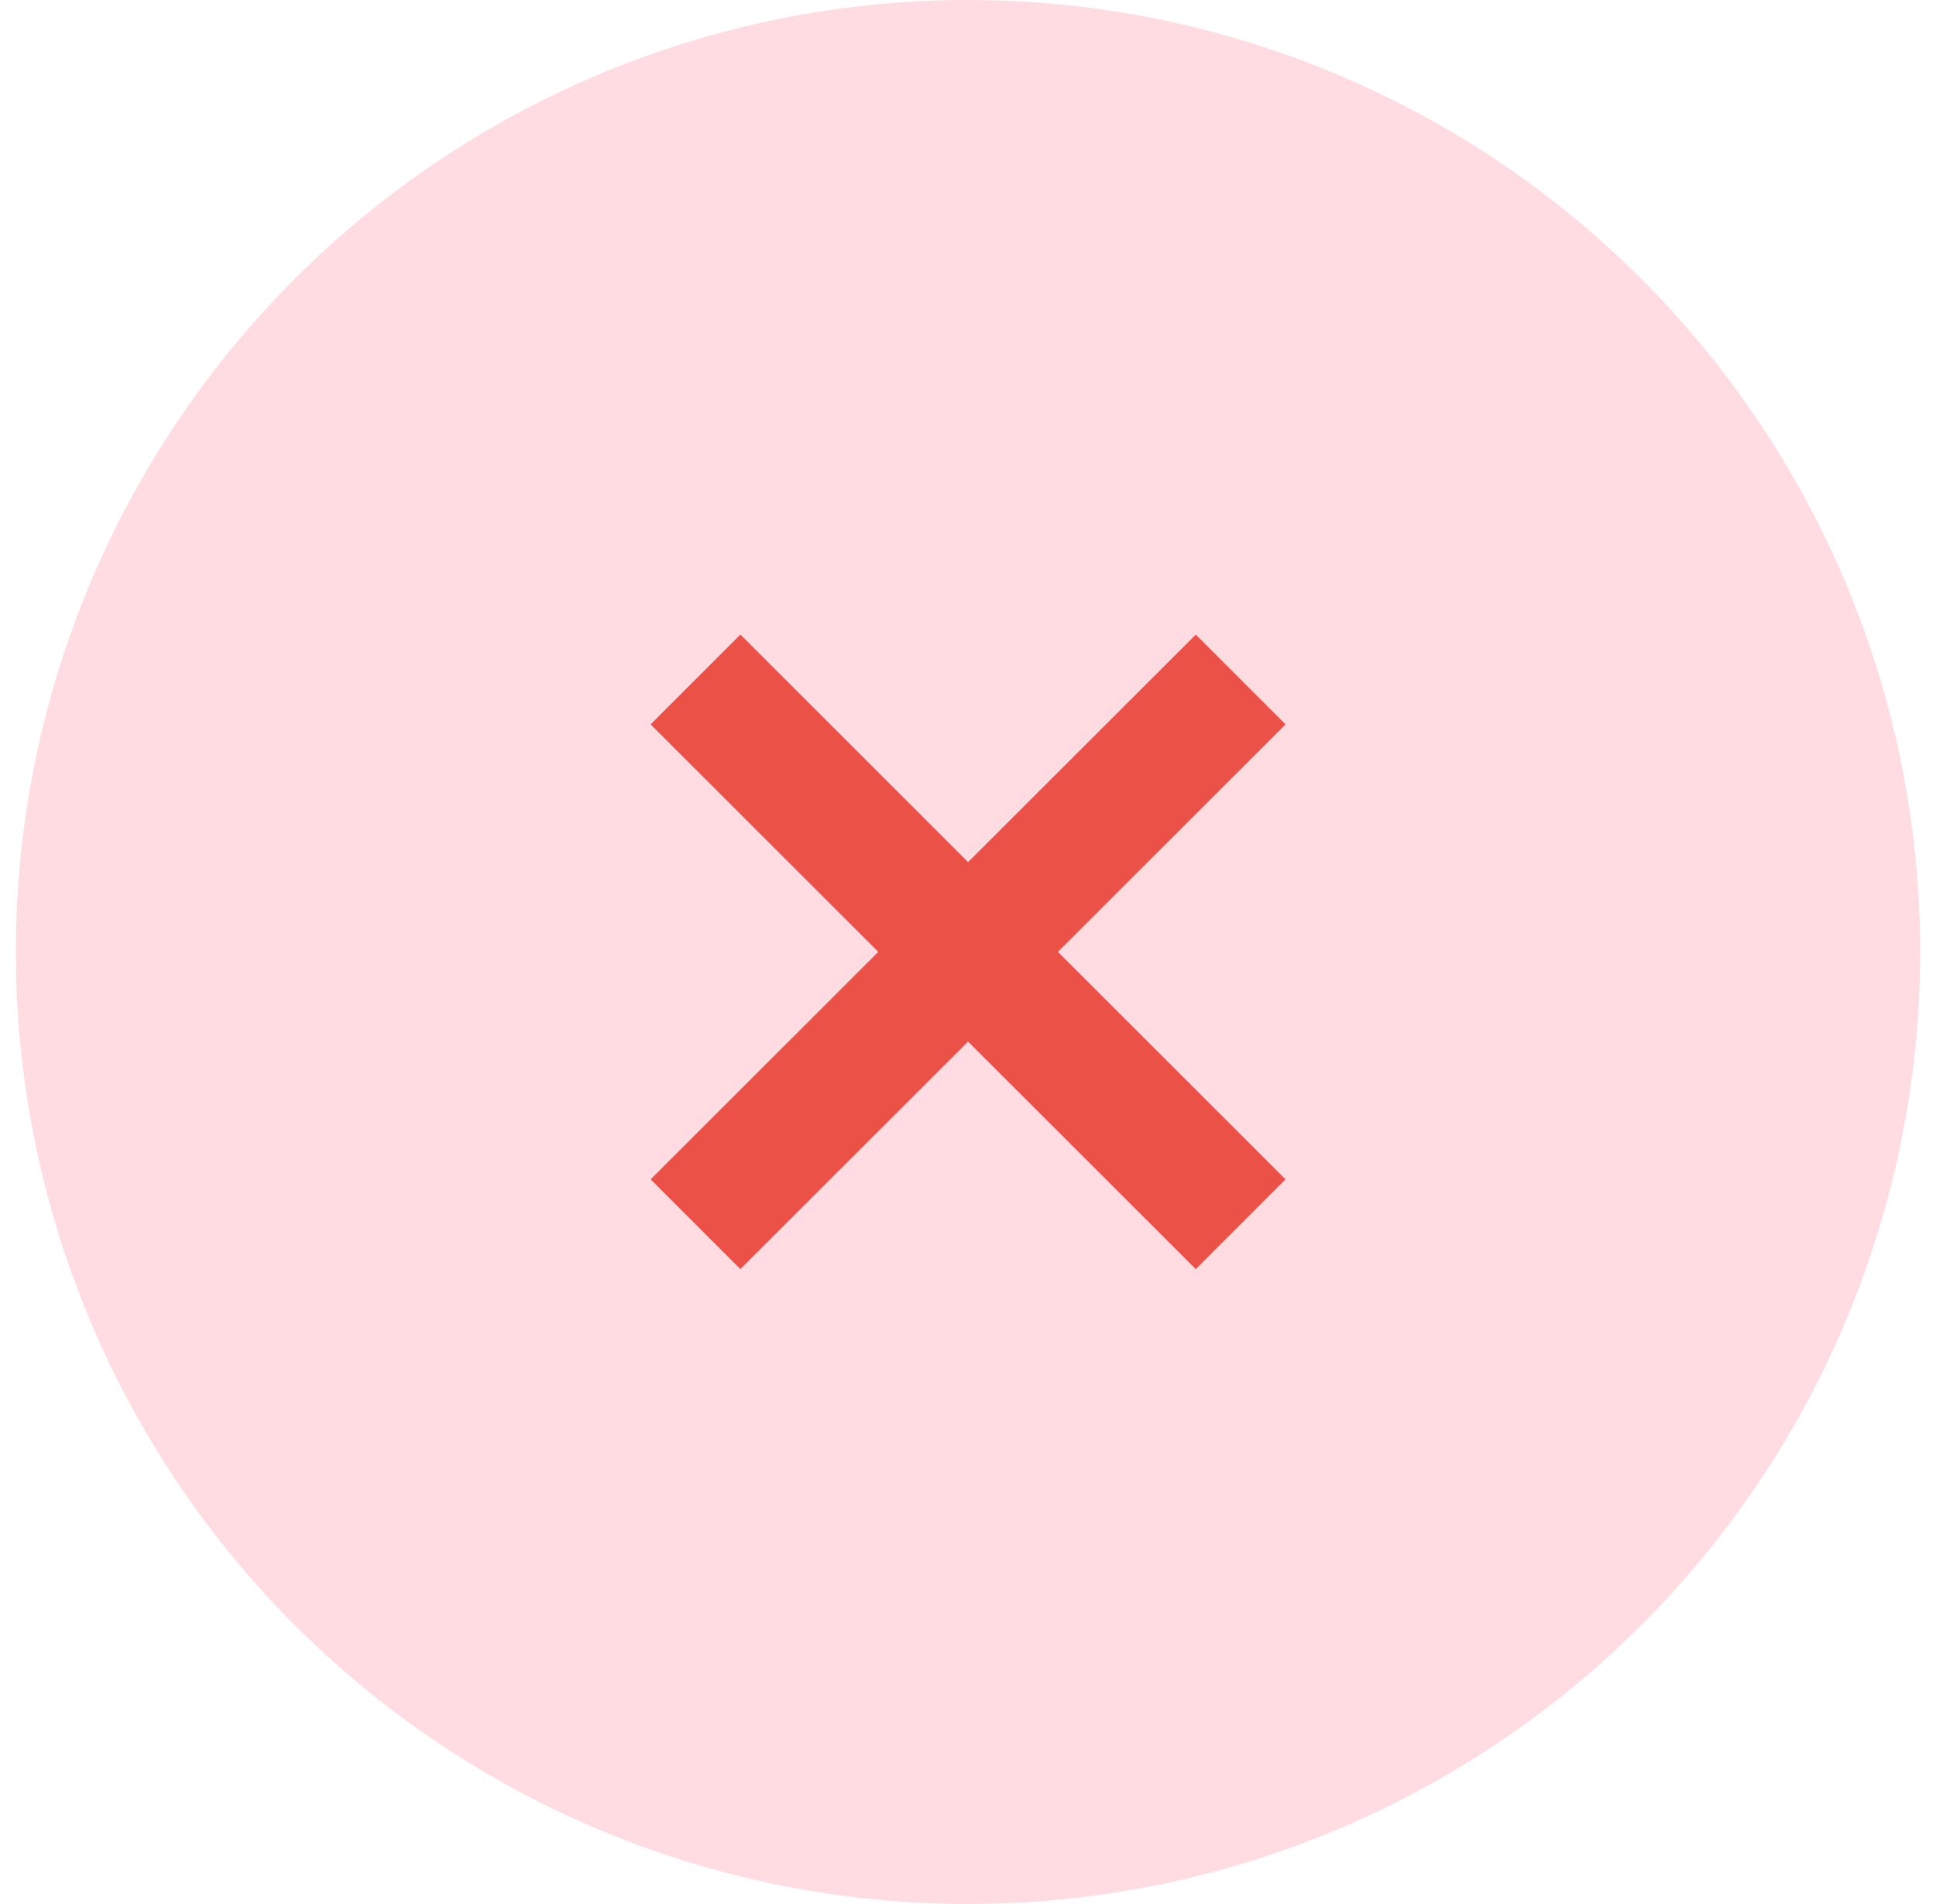 <svg width="61" height="60" viewBox="0 0 61 60" fill="none" xmlns="http://www.w3.org/2000/svg">
<circle cx="30.5" cy="30" r="30" fill="#FFDCE2"/>
<path fill-rule="evenodd" clip-rule="evenodd" d="M30.502 32.823L23.328 39.993L20.5 37.164L27.673 29.996L20.5 22.827L23.328 19.998L30.502 27.168L37.677 19.998L40.505 22.827L33.332 29.996L40.505 37.164L37.677 39.993L30.502 32.823Z" fill="#EB5147"/>
</svg>
